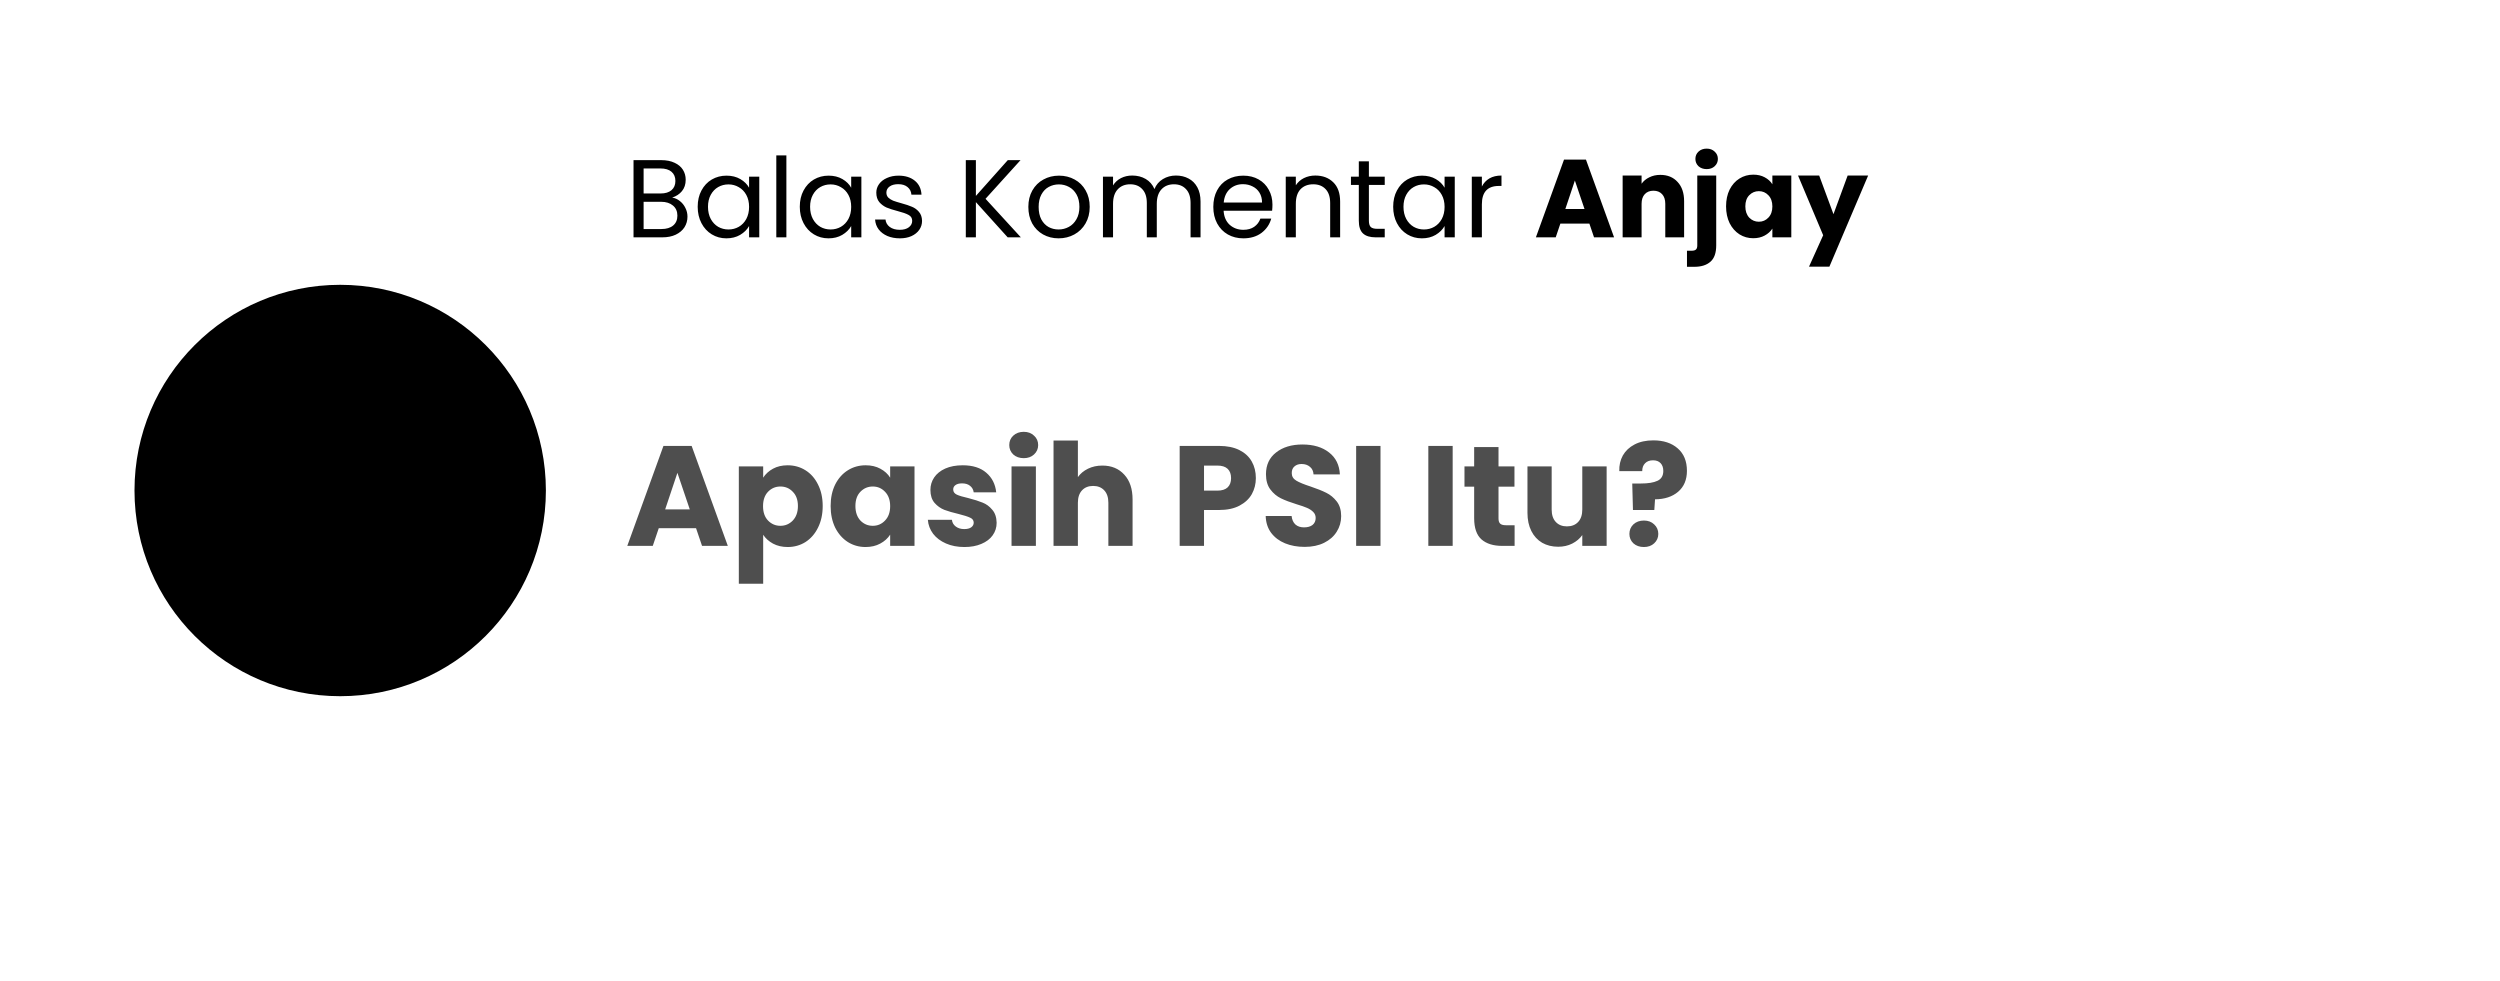 <svg width="316" height="124" viewBox="0 0 316 124" fill="none" xmlns="http://www.w3.org/2000/svg">
<g filter="url(#filter0_d_112_17)">
<path d="M5.216 115.942C7.951 114.356 23.34 100.404 23.34 100.404L5.216 70C5.216 70 2.48 117.527 5.216 115.942Z" fill="white"/>
<rect x="4.716" width="307.284" height="100.5" rx="20" fill="white"/>
<path d="M87.982 62.768H83.266L82.51 65H79.288L83.86 52.364H87.424L91.996 65H88.738L87.982 62.768ZM87.19 60.392L85.624 55.766L84.076 60.392H87.19ZM96.466 56.378C96.766 55.91 97.18 55.532 97.707 55.244C98.236 54.956 98.853 54.812 99.561 54.812C100.389 54.812 101.139 55.022 101.811 55.442C102.483 55.862 103.011 56.462 103.395 57.242C103.791 58.022 103.989 58.928 103.989 59.96C103.989 60.992 103.791 61.904 103.395 62.696C103.011 63.476 102.483 64.082 101.811 64.514C101.139 64.934 100.389 65.144 99.561 65.144C98.865 65.144 98.248 65 97.707 64.712C97.18 64.424 96.766 64.052 96.466 63.596V69.788H93.388V54.956H96.466V56.378ZM100.857 59.96C100.857 59.192 100.641 58.592 100.209 58.16C99.79 57.716 99.267 57.494 98.644 57.494C98.031 57.494 97.51 57.716 97.078 58.16C96.657 58.604 96.448 59.21 96.448 59.978C96.448 60.746 96.657 61.352 97.078 61.796C97.51 62.24 98.031 62.462 98.644 62.462C99.255 62.462 99.778 62.24 100.209 61.796C100.641 61.34 100.857 60.728 100.857 59.96ZM104.992 59.96C104.992 58.928 105.184 58.022 105.568 57.242C105.964 56.462 106.498 55.862 107.17 55.442C107.842 55.022 108.592 54.812 109.42 54.812C110.128 54.812 110.746 54.956 111.274 55.244C111.814 55.532 112.228 55.91 112.516 56.378V54.956H115.594V65H112.516V63.578C112.216 64.046 111.796 64.424 111.256 64.712C110.728 65 110.11 65.144 109.402 65.144C108.586 65.144 107.842 64.934 107.17 64.514C106.498 64.082 105.964 63.476 105.568 62.696C105.184 61.904 104.992 60.992 104.992 59.96ZM112.516 59.978C112.516 59.21 112.3 58.604 111.868 58.16C111.448 57.716 110.932 57.494 110.32 57.494C109.708 57.494 109.186 57.716 108.754 58.16C108.334 58.592 108.124 59.192 108.124 59.96C108.124 60.728 108.334 61.34 108.754 61.796C109.186 62.24 109.708 62.462 110.32 62.462C110.932 62.462 111.448 62.24 111.868 61.796C112.3 61.352 112.516 60.746 112.516 59.978ZM121.907 65.144C121.031 65.144 120.251 64.994 119.567 64.694C118.883 64.394 118.343 63.986 117.947 63.47C117.551 62.942 117.329 62.354 117.281 61.706H120.323C120.359 62.054 120.521 62.336 120.809 62.552C121.097 62.768 121.451 62.876 121.871 62.876C122.255 62.876 122.549 62.804 122.753 62.66C122.969 62.504 123.077 62.306 123.077 62.066C123.077 61.778 122.927 61.568 122.627 61.436C122.327 61.292 121.841 61.136 121.169 60.968C120.449 60.8 119.849 60.626 119.369 60.446C118.889 60.254 118.475 59.96 118.127 59.564C117.779 59.156 117.605 58.61 117.605 57.926C117.605 57.35 117.761 56.828 118.073 56.36C118.397 55.88 118.865 55.502 119.477 55.226C120.101 54.95 120.839 54.812 121.691 54.812C122.951 54.812 123.941 55.124 124.661 55.748C125.393 56.372 125.813 57.2 125.921 58.232H123.077C123.029 57.884 122.873 57.608 122.609 57.404C122.357 57.2 122.021 57.098 121.601 57.098C121.241 57.098 120.965 57.17 120.773 57.314C120.581 57.446 120.485 57.632 120.485 57.872C120.485 58.16 120.635 58.376 120.935 58.52C121.247 58.664 121.727 58.808 122.375 58.952C123.119 59.144 123.725 59.336 124.193 59.528C124.661 59.708 125.069 60.008 125.417 60.428C125.777 60.836 125.963 61.388 125.975 62.084C125.975 62.672 125.807 63.2 125.471 63.668C125.147 64.124 124.673 64.484 124.049 64.748C123.437 65.012 122.723 65.144 121.907 65.144ZM129.406 53.912C128.866 53.912 128.422 53.756 128.074 53.444C127.738 53.12 127.57 52.724 127.57 52.256C127.57 51.776 127.738 51.38 128.074 51.068C128.422 50.744 128.866 50.582 129.406 50.582C129.934 50.582 130.366 50.744 130.702 51.068C131.05 51.38 131.224 51.776 131.224 52.256C131.224 52.724 131.05 53.12 130.702 53.444C130.366 53.756 129.934 53.912 129.406 53.912ZM130.936 54.956V65H127.858V54.956H130.936ZM139.341 54.848C140.493 54.848 141.417 55.232 142.113 56C142.809 56.756 143.157 57.8 143.157 59.132V65H140.097V59.546C140.097 58.874 139.923 58.352 139.575 57.98C139.227 57.608 138.759 57.422 138.171 57.422C137.583 57.422 137.115 57.608 136.767 57.98C136.419 58.352 136.245 58.874 136.245 59.546V65H133.167V51.68H136.245V56.306C136.557 55.862 136.983 55.508 137.523 55.244C138.063 54.98 138.669 54.848 139.341 54.848ZM158.74 56.432C158.74 57.164 158.572 57.836 158.236 58.448C157.9 59.048 157.384 59.534 156.688 59.906C155.992 60.278 155.128 60.464 154.096 60.464H152.188V65H149.11V52.364H154.096C155.104 52.364 155.956 52.538 156.652 52.886C157.348 53.234 157.87 53.714 158.218 54.326C158.566 54.938 158.74 55.64 158.74 56.432ZM153.862 58.016C154.45 58.016 154.888 57.878 155.176 57.602C155.464 57.326 155.608 56.936 155.608 56.432C155.608 55.928 155.464 55.538 155.176 55.262C154.888 54.986 154.45 54.848 153.862 54.848H152.188V58.016H153.862ZM164.915 65.126C163.991 65.126 163.163 64.976 162.431 64.676C161.699 64.376 161.111 63.932 160.667 63.344C160.235 62.756 160.007 62.048 159.983 61.22H163.259C163.307 61.688 163.469 62.048 163.745 62.3C164.021 62.54 164.381 62.66 164.825 62.66C165.281 62.66 165.641 62.558 165.905 62.354C166.169 62.138 166.301 61.844 166.301 61.472C166.301 61.16 166.193 60.902 165.977 60.698C165.773 60.494 165.515 60.326 165.203 60.194C164.903 60.062 164.471 59.912 163.907 59.744C163.091 59.492 162.425 59.24 161.909 58.988C161.393 58.736 160.949 58.364 160.577 57.872C160.205 57.38 160.019 56.738 160.019 55.946C160.019 54.77 160.445 53.852 161.297 53.192C162.149 52.52 163.259 52.184 164.627 52.184C166.019 52.184 167.141 52.52 167.993 53.192C168.845 53.852 169.301 54.776 169.361 55.964H166.031C166.007 55.556 165.857 55.238 165.581 55.01C165.305 54.77 164.951 54.65 164.519 54.65C164.147 54.65 163.847 54.752 163.619 54.956C163.391 55.148 163.277 55.43 163.277 55.802C163.277 56.21 163.469 56.528 163.853 56.756C164.237 56.984 164.837 57.23 165.653 57.494C166.469 57.77 167.129 58.034 167.633 58.286C168.149 58.538 168.593 58.904 168.965 59.384C169.337 59.864 169.523 60.482 169.523 61.238C169.523 61.958 169.337 62.612 168.965 63.2C168.605 63.788 168.077 64.256 167.381 64.604C166.685 64.952 165.863 65.126 164.915 65.126ZM174.495 52.364V65H171.417V52.364H174.495ZM183.618 52.364V65H180.54V52.364H183.618ZM191.446 62.39V65H189.88C188.764 65 187.894 64.73 187.27 64.19C186.646 63.638 186.334 62.744 186.334 61.508V57.512H185.11V54.956H186.334V52.508H189.412V54.956H191.428V57.512H189.412V61.544C189.412 61.844 189.484 62.06 189.628 62.192C189.772 62.324 190.012 62.39 190.348 62.39H191.446ZM203.079 54.956V65H200.001V63.632C199.689 64.076 199.263 64.436 198.723 64.712C198.195 64.976 197.607 65.108 196.959 65.108C196.191 65.108 195.513 64.94 194.925 64.604C194.337 64.256 193.881 63.758 193.557 63.11C193.233 62.462 193.071 61.7 193.071 60.824V54.956H196.131V60.41C196.131 61.082 196.305 61.604 196.653 61.976C197.001 62.348 197.469 62.534 198.057 62.534C198.657 62.534 199.131 62.348 199.479 61.976C199.827 61.604 200.001 61.082 200.001 60.41V54.956H203.079ZM208.98 51.662C210.264 51.662 211.29 51.998 212.058 52.67C212.838 53.342 213.228 54.29 213.228 55.514C213.228 56.642 212.856 57.524 212.112 58.16C211.38 58.784 210.408 59.102 209.196 59.114L209.106 60.464H206.406L206.316 57.116H207.396C208.32 57.116 209.022 57.002 209.502 56.774C209.994 56.546 210.24 56.132 210.24 55.532C210.24 55.112 210.126 54.782 209.898 54.542C209.67 54.302 209.352 54.182 208.944 54.182C208.512 54.182 208.176 54.308 207.936 54.56C207.696 54.8 207.576 55.13 207.576 55.55H204.678C204.654 54.818 204.804 54.158 205.128 53.57C205.464 52.982 205.956 52.52 206.604 52.184C207.264 51.836 208.056 51.662 208.98 51.662ZM207.792 65.144C207.252 65.144 206.808 64.988 206.46 64.676C206.124 64.352 205.956 63.956 205.956 63.488C205.956 63.008 206.124 62.606 206.46 62.282C206.808 61.958 207.252 61.796 207.792 61.796C208.32 61.796 208.752 61.958 209.088 62.282C209.436 62.606 209.61 63.008 209.61 63.488C209.61 63.956 209.436 64.352 209.088 64.676C208.752 64.988 208.32 65.144 207.792 65.144Z" fill="#4E4E4E"/>
<circle cx="43" cy="58" r="26" fill="black"/>
<path d="M84.964 20.974C85.319 21.03 85.641 21.175 85.93 21.408C86.229 21.641 86.462 21.931 86.63 22.276C86.807 22.621 86.896 22.99 86.896 23.382C86.896 23.877 86.77 24.325 86.518 24.726C86.266 25.118 85.897 25.431 85.412 25.664C84.936 25.888 84.371 26 83.718 26H80.078V16.242H83.578C84.241 16.242 84.805 16.354 85.272 16.578C85.739 16.793 86.089 17.087 86.322 17.46C86.555 17.833 86.672 18.253 86.672 18.72C86.672 19.299 86.513 19.779 86.196 20.162C85.888 20.535 85.477 20.806 84.964 20.974ZM81.352 20.456H83.494C84.091 20.456 84.553 20.316 84.88 20.036C85.207 19.756 85.37 19.369 85.37 18.874C85.37 18.379 85.207 17.992 84.88 17.712C84.553 17.432 84.082 17.292 83.466 17.292H81.352V20.456ZM83.606 24.95C84.241 24.95 84.735 24.801 85.09 24.502C85.445 24.203 85.622 23.788 85.622 23.256C85.622 22.715 85.435 22.29 85.062 21.982C84.689 21.665 84.189 21.506 83.564 21.506H81.352V24.95H83.606ZM88.188 22.136C88.188 21.352 88.347 20.666 88.664 20.078C88.981 19.481 89.415 19.019 89.966 18.692C90.526 18.365 91.147 18.202 91.828 18.202C92.5 18.202 93.083 18.347 93.578 18.636C94.073 18.925 94.441 19.289 94.684 19.728V18.328H95.972V26H94.684V24.572C94.432 25.02 94.054 25.393 93.55 25.692C93.055 25.981 92.477 26.126 91.814 26.126C91.133 26.126 90.517 25.958 89.966 25.622C89.415 25.286 88.981 24.815 88.664 24.208C88.347 23.601 88.188 22.911 88.188 22.136ZM94.684 22.15C94.684 21.571 94.567 21.067 94.334 20.638C94.101 20.209 93.783 19.882 93.382 19.658C92.99 19.425 92.556 19.308 92.08 19.308C91.604 19.308 91.17 19.42 90.778 19.644C90.386 19.868 90.073 20.195 89.84 20.624C89.607 21.053 89.49 21.557 89.49 22.136C89.49 22.724 89.607 23.237 89.84 23.676C90.073 24.105 90.386 24.437 90.778 24.67C91.17 24.894 91.604 25.006 92.08 25.006C92.556 25.006 92.99 24.894 93.382 24.67C93.783 24.437 94.101 24.105 94.334 23.676C94.567 23.237 94.684 22.729 94.684 22.15ZM99.399 15.64V26H98.125V15.64H99.399ZM101.094 22.136C101.094 21.352 101.253 20.666 101.57 20.078C101.888 19.481 102.322 19.019 102.872 18.692C103.432 18.365 104.053 18.202 104.734 18.202C105.406 18.202 105.99 18.347 106.484 18.636C106.979 18.925 107.348 19.289 107.59 19.728V18.328H108.878V26H107.59V24.572C107.338 25.02 106.96 25.393 106.456 25.692C105.962 25.981 105.383 26.126 104.72 26.126C104.039 26.126 103.423 25.958 102.872 25.622C102.322 25.286 101.888 24.815 101.57 24.208C101.253 23.601 101.094 22.911 101.094 22.136ZM107.59 22.15C107.59 21.571 107.474 21.067 107.24 20.638C107.007 20.209 106.69 19.882 106.288 19.658C105.896 19.425 105.462 19.308 104.986 19.308C104.51 19.308 104.076 19.42 103.684 19.644C103.292 19.868 102.98 20.195 102.746 20.624C102.513 21.053 102.396 21.557 102.396 22.136C102.396 22.724 102.513 23.237 102.746 23.676C102.98 24.105 103.292 24.437 103.684 24.67C104.076 24.894 104.51 25.006 104.986 25.006C105.462 25.006 105.896 24.894 106.288 24.67C106.69 24.437 107.007 24.105 107.24 23.676C107.474 23.237 107.59 22.729 107.59 22.15ZM113.747 26.126C113.159 26.126 112.632 26.028 112.165 25.832C111.698 25.627 111.33 25.347 111.059 24.992C110.788 24.628 110.639 24.213 110.611 23.746H111.927C111.964 24.129 112.142 24.441 112.459 24.684C112.786 24.927 113.21 25.048 113.733 25.048C114.218 25.048 114.601 24.941 114.881 24.726C115.161 24.511 115.301 24.241 115.301 23.914C115.301 23.578 115.152 23.331 114.853 23.172C114.554 23.004 114.092 22.841 113.467 22.682C112.898 22.533 112.431 22.383 112.067 22.234C111.712 22.075 111.404 21.847 111.143 21.548C110.891 21.24 110.765 20.839 110.765 20.344C110.765 19.952 110.882 19.593 111.115 19.266C111.348 18.939 111.68 18.683 112.109 18.496C112.538 18.3 113.028 18.202 113.579 18.202C114.428 18.202 115.114 18.417 115.637 18.846C116.16 19.275 116.44 19.863 116.477 20.61H115.203C115.175 20.209 115.012 19.887 114.713 19.644C114.424 19.401 114.032 19.28 113.537 19.28C113.08 19.28 112.716 19.378 112.445 19.574C112.174 19.77 112.039 20.027 112.039 20.344C112.039 20.596 112.118 20.806 112.277 20.974C112.445 21.133 112.65 21.263 112.893 21.366C113.145 21.459 113.49 21.567 113.929 21.688C114.48 21.837 114.928 21.987 115.273 22.136C115.618 22.276 115.912 22.491 116.155 22.78C116.407 23.069 116.538 23.447 116.547 23.914C116.547 24.334 116.43 24.712 116.197 25.048C115.964 25.384 115.632 25.65 115.203 25.846C114.783 26.033 114.298 26.126 113.747 26.126ZM127.37 26L123.352 21.548V26H122.078V16.242H123.352V20.764L127.384 16.242H128.994L124.57 21.128L129.036 26H127.37ZM133.805 26.126C133.086 26.126 132.433 25.963 131.845 25.636C131.266 25.309 130.809 24.847 130.473 24.25C130.146 23.643 129.983 22.943 129.983 22.15C129.983 21.366 130.151 20.675 130.487 20.078C130.832 19.471 131.299 19.009 131.887 18.692C132.475 18.365 133.133 18.202 133.861 18.202C134.589 18.202 135.247 18.365 135.835 18.692C136.423 19.009 136.885 19.467 137.221 20.064C137.566 20.661 137.739 21.357 137.739 22.15C137.739 22.943 137.562 23.643 137.207 24.25C136.862 24.847 136.39 25.309 135.793 25.636C135.196 25.963 134.533 26.126 133.805 26.126ZM133.805 25.006C134.262 25.006 134.692 24.899 135.093 24.684C135.494 24.469 135.816 24.147 136.059 23.718C136.311 23.289 136.437 22.766 136.437 22.15C136.437 21.534 136.316 21.011 136.073 20.582C135.83 20.153 135.513 19.835 135.121 19.63C134.729 19.415 134.304 19.308 133.847 19.308C133.38 19.308 132.951 19.415 132.559 19.63C132.176 19.835 131.868 20.153 131.635 20.582C131.402 21.011 131.285 21.534 131.285 22.15C131.285 22.775 131.397 23.303 131.621 23.732C131.854 24.161 132.162 24.483 132.545 24.698C132.928 24.903 133.348 25.006 133.805 25.006ZM148.64 18.188C149.237 18.188 149.769 18.314 150.236 18.566C150.703 18.809 151.071 19.177 151.342 19.672C151.613 20.167 151.748 20.769 151.748 21.478V26H150.488V21.66C150.488 20.895 150.297 20.311 149.914 19.91C149.541 19.499 149.032 19.294 148.388 19.294C147.725 19.294 147.198 19.509 146.806 19.938C146.414 20.358 146.218 20.969 146.218 21.772V26H144.958V21.66C144.958 20.895 144.767 20.311 144.384 19.91C144.011 19.499 143.502 19.294 142.858 19.294C142.195 19.294 141.668 19.509 141.276 19.938C140.884 20.358 140.688 20.969 140.688 21.772V26H139.414V18.328H140.688V19.434C140.94 19.033 141.276 18.725 141.696 18.51C142.125 18.295 142.597 18.188 143.11 18.188C143.754 18.188 144.323 18.333 144.818 18.622C145.313 18.911 145.681 19.336 145.924 19.896C146.139 19.355 146.493 18.935 146.988 18.636C147.483 18.337 148.033 18.188 148.64 18.188ZM160.838 21.87C160.838 22.113 160.824 22.369 160.796 22.64H154.664C154.71 23.396 154.967 23.989 155.434 24.418C155.91 24.838 156.484 25.048 157.156 25.048C157.706 25.048 158.164 24.922 158.528 24.67C158.901 24.409 159.162 24.063 159.312 23.634H160.684C160.478 24.371 160.068 24.973 159.452 25.44C158.836 25.897 158.07 26.126 157.156 26.126C156.428 26.126 155.774 25.963 155.196 25.636C154.626 25.309 154.178 24.847 153.852 24.25C153.525 23.643 153.362 22.943 153.362 22.15C153.362 21.357 153.52 20.661 153.838 20.064C154.155 19.467 154.598 19.009 155.168 18.692C155.746 18.365 156.409 18.202 157.156 18.202C157.884 18.202 158.528 18.361 159.088 18.678C159.648 18.995 160.077 19.434 160.376 19.994C160.684 20.545 160.838 21.17 160.838 21.87ZM159.522 21.604C159.522 21.119 159.414 20.703 159.2 20.358C158.985 20.003 158.691 19.737 158.318 19.56C157.954 19.373 157.548 19.28 157.1 19.28C156.456 19.28 155.905 19.485 155.448 19.896C155 20.307 154.743 20.876 154.678 21.604H159.522ZM166.257 18.188C167.191 18.188 167.947 18.473 168.525 19.042C169.104 19.602 169.393 20.414 169.393 21.478V26H168.133V21.66C168.133 20.895 167.942 20.311 167.559 19.91C167.177 19.499 166.654 19.294 165.991 19.294C165.319 19.294 164.783 19.504 164.381 19.924C163.989 20.344 163.793 20.955 163.793 21.758V26H162.519V18.328H163.793V19.42C164.045 19.028 164.386 18.725 164.815 18.51C165.254 18.295 165.735 18.188 166.257 18.188ZM173.028 19.378V23.9C173.028 24.273 173.108 24.539 173.266 24.698C173.425 24.847 173.7 24.922 174.092 24.922H175.03V26H173.882C173.173 26 172.641 25.837 172.286 25.51C171.932 25.183 171.754 24.647 171.754 23.9V19.378H170.76V18.328H171.754V16.396H173.028V18.328H175.03V19.378H173.028ZM176.098 22.136C176.098 21.352 176.257 20.666 176.574 20.078C176.891 19.481 177.325 19.019 177.876 18.692C178.436 18.365 179.057 18.202 179.738 18.202C180.41 18.202 180.993 18.347 181.488 18.636C181.983 18.925 182.351 19.289 182.594 19.728V18.328H183.882V26H182.594V24.572C182.342 25.02 181.964 25.393 181.46 25.692C180.965 25.981 180.387 26.126 179.724 26.126C179.043 26.126 178.427 25.958 177.876 25.622C177.325 25.286 176.891 24.815 176.574 24.208C176.257 23.601 176.098 22.911 176.098 22.136ZM182.594 22.15C182.594 21.571 182.477 21.067 182.244 20.638C182.011 20.209 181.693 19.882 181.292 19.658C180.9 19.425 180.466 19.308 179.99 19.308C179.514 19.308 179.08 19.42 178.688 19.644C178.296 19.868 177.983 20.195 177.75 20.624C177.517 21.053 177.4 21.557 177.4 22.136C177.4 22.724 177.517 23.237 177.75 23.676C177.983 24.105 178.296 24.437 178.688 24.67C179.08 24.894 179.514 25.006 179.99 25.006C180.466 25.006 180.9 24.894 181.292 24.67C181.693 24.437 182.011 24.105 182.244 23.676C182.477 23.237 182.594 22.729 182.594 22.15ZM187.309 19.574C187.533 19.135 187.85 18.795 188.261 18.552C188.681 18.309 189.19 18.188 189.787 18.188V19.504H189.451C188.023 19.504 187.309 20.279 187.309 21.828V26H186.035V18.328H187.309V19.574ZM200.898 24.264H197.23L196.642 26H194.136L197.692 16.172H200.464L204.02 26H201.486L200.898 24.264ZM200.282 22.416L199.064 18.818L197.86 22.416H200.282ZM209.862 18.104C210.777 18.104 211.505 18.403 212.046 19C212.597 19.588 212.872 20.4 212.872 21.436V26H210.492V21.758C210.492 21.235 210.357 20.829 210.086 20.54C209.816 20.251 209.452 20.106 208.994 20.106C208.537 20.106 208.173 20.251 207.902 20.54C207.632 20.829 207.496 21.235 207.496 21.758V26H205.102V18.188H207.496V19.224C207.739 18.879 208.066 18.608 208.476 18.412C208.887 18.207 209.349 18.104 209.862 18.104ZM215.726 17.376C215.306 17.376 214.961 17.255 214.69 17.012C214.429 16.76 214.298 16.452 214.298 16.088C214.298 15.715 214.429 15.407 214.69 15.164C214.961 14.912 215.306 14.786 215.726 14.786C216.137 14.786 216.473 14.912 216.734 15.164C217.005 15.407 217.14 15.715 217.14 16.088C217.14 16.452 217.005 16.76 216.734 17.012C216.473 17.255 216.137 17.376 215.726 17.376ZM216.93 27.008C216.93 27.969 216.687 28.66 216.202 29.08C215.717 29.509 215.04 29.724 214.172 29.724H213.234V27.694H213.808C214.069 27.694 214.256 27.643 214.368 27.54C214.48 27.437 214.536 27.269 214.536 27.036V18.188H216.93V27.008ZM218.175 22.08C218.175 21.277 218.325 20.573 218.623 19.966C218.931 19.359 219.347 18.893 219.869 18.566C220.392 18.239 220.975 18.076 221.619 18.076C222.17 18.076 222.651 18.188 223.061 18.412C223.481 18.636 223.803 18.93 224.027 19.294V18.188H226.421V26H224.027V24.894C223.794 25.258 223.467 25.552 223.047 25.776C222.637 26 222.156 26.112 221.605 26.112C220.971 26.112 220.392 25.949 219.869 25.622C219.347 25.286 218.931 24.815 218.623 24.208C218.325 23.592 218.175 22.883 218.175 22.08ZM224.027 22.094C224.027 21.497 223.859 21.025 223.523 20.68C223.197 20.335 222.795 20.162 222.319 20.162C221.843 20.162 221.437 20.335 221.101 20.68C220.775 21.016 220.611 21.483 220.611 22.08C220.611 22.677 220.775 23.153 221.101 23.508C221.437 23.853 221.843 24.026 222.319 24.026C222.795 24.026 223.197 23.853 223.523 23.508C223.859 23.163 224.027 22.691 224.027 22.094ZM236.133 18.188L231.233 29.71H228.657L230.449 25.734L227.271 18.188H229.945L231.751 23.074L233.543 18.188H236.133Z" fill="black"/>
</g>
<defs>
<filter id="filter0_d_112_17" x="0" y="0" width="316" height="123.981" filterUnits="userSpaceOnUse" color-interpolation-filters="sRGB">
<feFlood flood-opacity="0" result="BackgroundImageFix"/>
<feColorMatrix in="SourceAlpha" type="matrix" values="0 0 0 0 0 0 0 0 0 0 0 0 0 0 0 0 0 0 127 0" result="hardAlpha"/>
<feOffset dy="4"/>
<feGaussianBlur stdDeviation="2"/>
<feComposite in2="hardAlpha" operator="out"/>
<feColorMatrix type="matrix" values="0 0 0 0 0 0 0 0 0 0 0 0 0 0 0 0 0 0 0.25 0"/>
<feBlend mode="normal" in2="BackgroundImageFix" result="effect1_dropShadow_112_17"/>
<feBlend mode="normal" in="SourceGraphic" in2="effect1_dropShadow_112_17" result="shape"/>
</filter>
</defs>
</svg>
